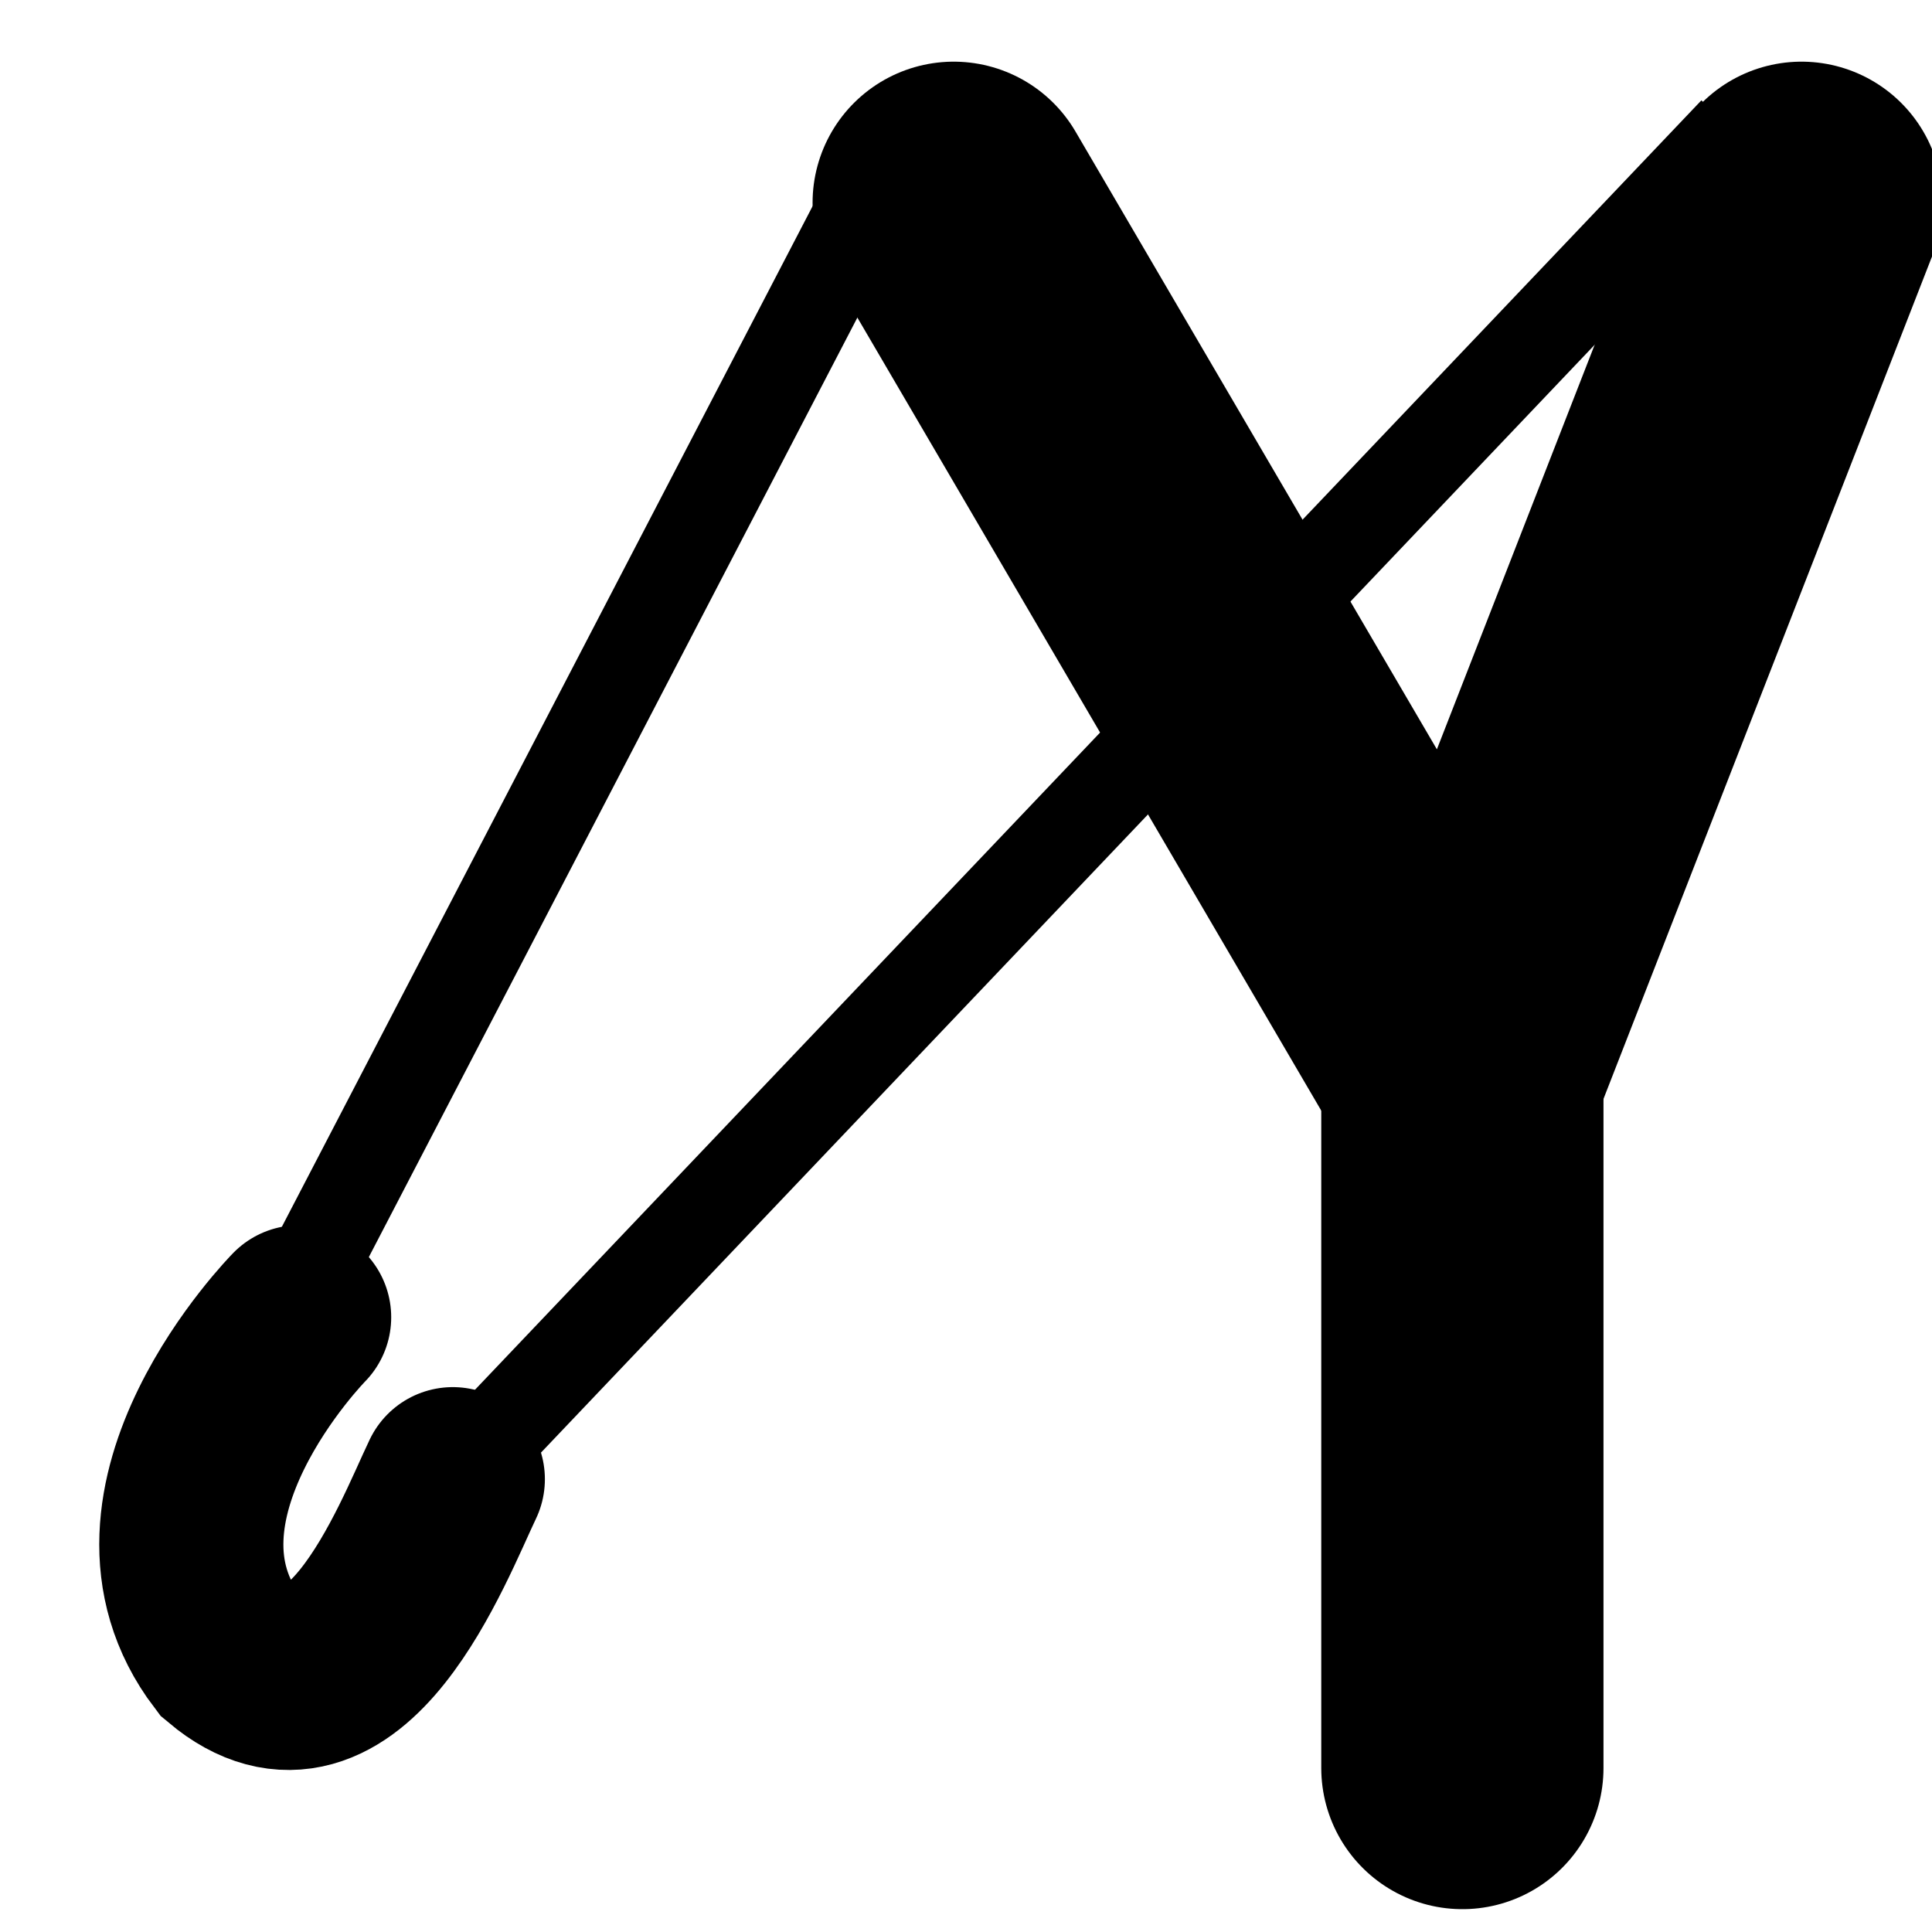 <?xml version="1.0" encoding="UTF-8" standalone="no"?>
<!-- Created with Inkscape (http://www.inkscape.org/) -->
<svg xmlns:dc="http://purl.org/dc/elements/1.1/" xmlns:cc="http://creativecommons.org/ns#" xmlns:rdf="http://www.w3.org/1999/02/22-rdf-syntax-ns#" xmlns:svg="http://www.w3.org/2000/svg" xmlns="http://www.w3.org/2000/svg" xmlns:sodipodi="http://sodipodi.sourceforge.net/DTD/sodipodi-0.dtd" xmlns:inkscape="http://www.inkscape.org/namespaces/inkscape" width="64px" height="64px" id="svg3809" version="1.1" inkscape:version="0.48.4 r9939" sodipodi:docname="New document 7">
  <defs id="defs3811"/>
  <sodipodi:namedview id="base" pagecolor="#ffffff" bordercolor="#666666" borderopacity="1.0" inkscape:pageopacity="0.0" inkscape:pageshadow="2" inkscape:zoom="3.8890873" inkscape:cx="62.540541" inkscape:cy="54.197873" inkscape:current-layer="layer1" showgrid="true" inkscape:document-units="px" inkscape:grid-bbox="true" inkscape:snap-grids="false" inkscape:window-width="1227" inkscape:window-height="776" inkscape:window-x="53" inkscape:window-y="24" inkscape:window-maximized="1">
    <inkscape:grid type="xygrid" id="grid4325"/>
  </sodipodi:namedview>
  <g id="layer1" inkscape:label="Layer 1" inkscape:groupmode="layer">
    <path style="fill:none;stroke:#000000;stroke-width:9.349;stroke-linecap:round;stroke-linejoin:miter;stroke-miterlimit:4;stroke-opacity:1;stroke-dasharray:none" d="M 31.592,6.717 48.443,35.524 59.677,6.717" id="path4327" inkscape:connector-curvature="0"/>
    <path style="fill:none;stroke:#000000;stroke-width:9.349;stroke-linecap:round;stroke-linejoin:miter;stroke-miterlimit:4;stroke-opacity:1;stroke-dasharray:none" d="m 48.443,35.524 0,23.045 0,0" id="path4329" inkscape:connector-curvature="0"/>
    <path style="fill:none;stroke:#000000;stroke-width:3.019;stroke-linecap:butt;stroke-linejoin:miter;stroke-miterlimit:4;stroke-opacity:1;stroke-dasharray:none" d="M 28.909,6.273 8.818,44.909 M 15,49 57.455,4.364" id="path4331" inkscape:connector-curvature="0" sodipodi:nodetypes="cccc"/>
    <path style="fill:none;stroke:#000000;stroke-width:6.1;stroke-linecap:round;stroke-linejoin:miter;stroke-miterlimit:4;stroke-opacity:1;stroke-dasharray:none" d="m 9.909,43.636 c 0,0 -6.091,6.182 -2.364,11.091 C 11.41,57.973 14,51.091 15,49" id="path4333" inkscape:connector-curvature="0" sodipodi:nodetypes="ccc"/>
  </g>
</svg>
